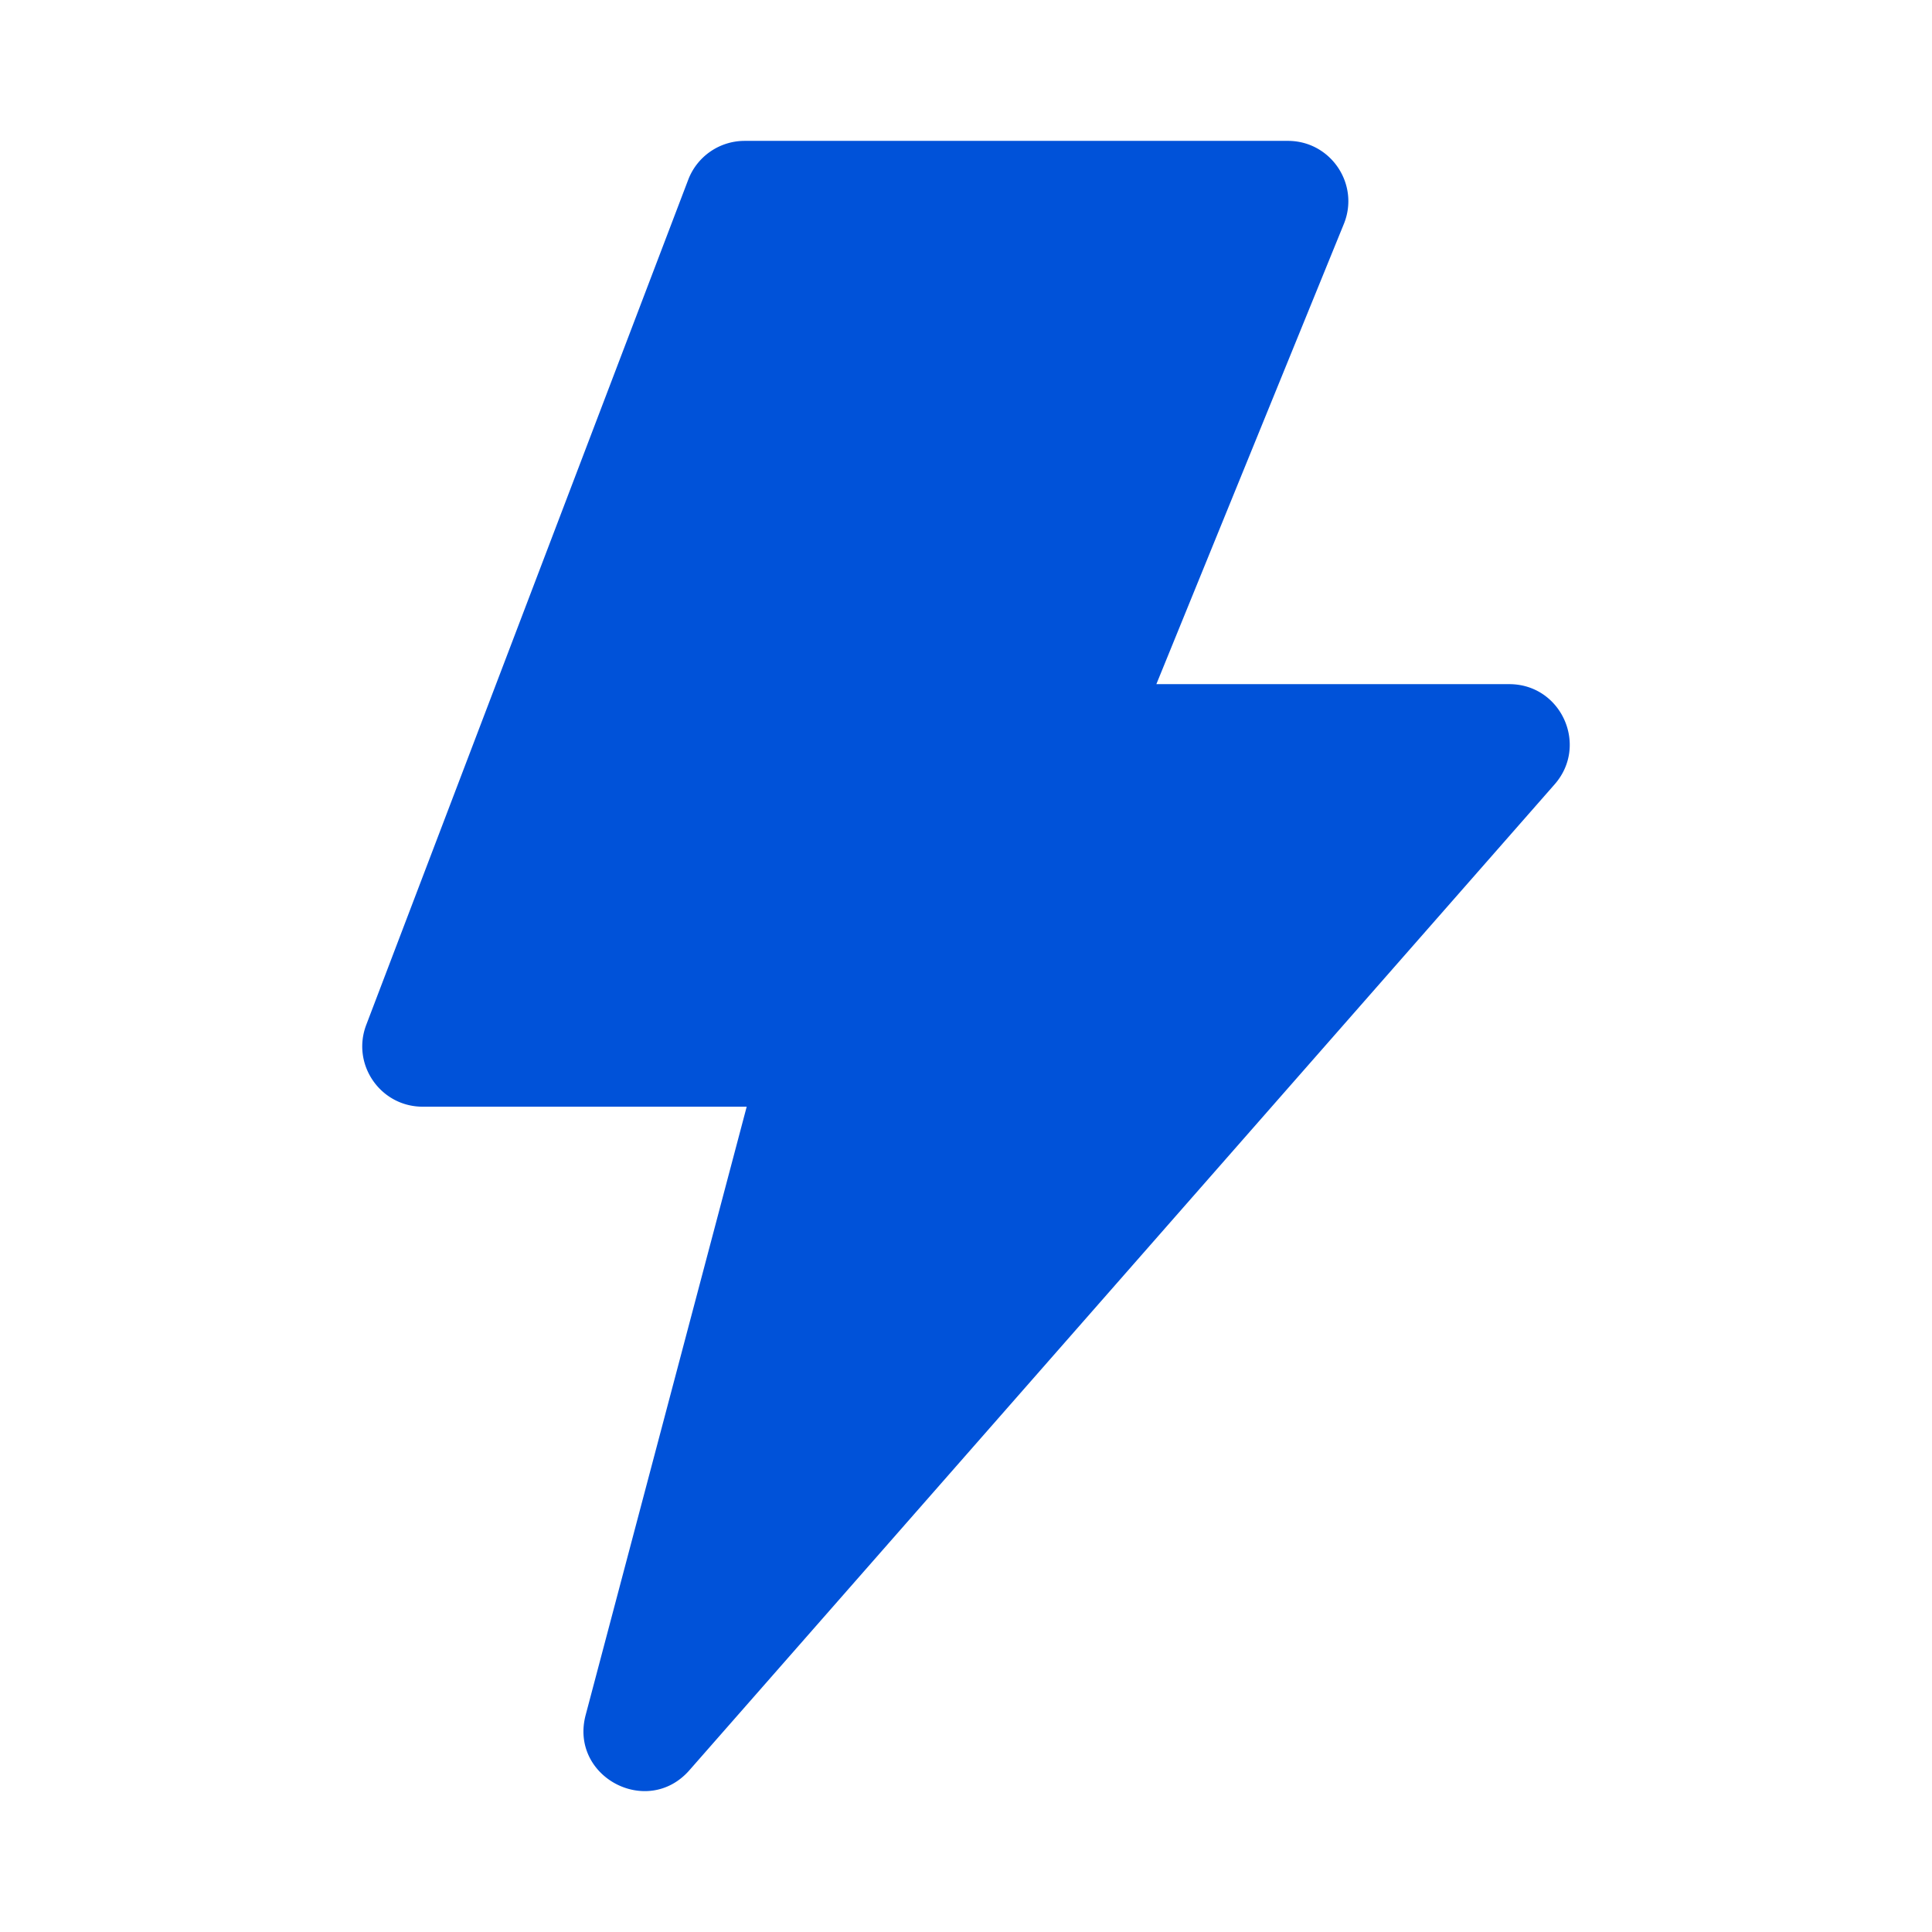 <?xml version="1.0" standalone="no"?><!DOCTYPE svg PUBLIC "-//W3C//DTD SVG 1.1//EN" "http://www.w3.org/Graphics/SVG/1.1/DTD/svg11.dtd"><svg t="1690467252289" class="icon" viewBox="0 0 1024 1024" version="1.1" xmlns="http://www.w3.org/2000/svg" p-id="1762" xmlns:xlink="http://www.w3.org/1999/xlink" width="300" height="300"><path d="M395.765 586.571h-171.733c-22.421 0-37.888-22.443-29.909-43.381L364.768 95.275A32 32 0 0 1 394.667 74.667h287.957c22.72 0 38.208 23.019 29.632 44.064l-99.36 243.883h187.051c27.509 0 42.187 32.427 24.043 53.099l-458.603 522.56c-22.293 25.408-63.627 3.392-54.976-29.28l85.355-322.421z" fill="#0052d9" p-id="1763"></path></svg>